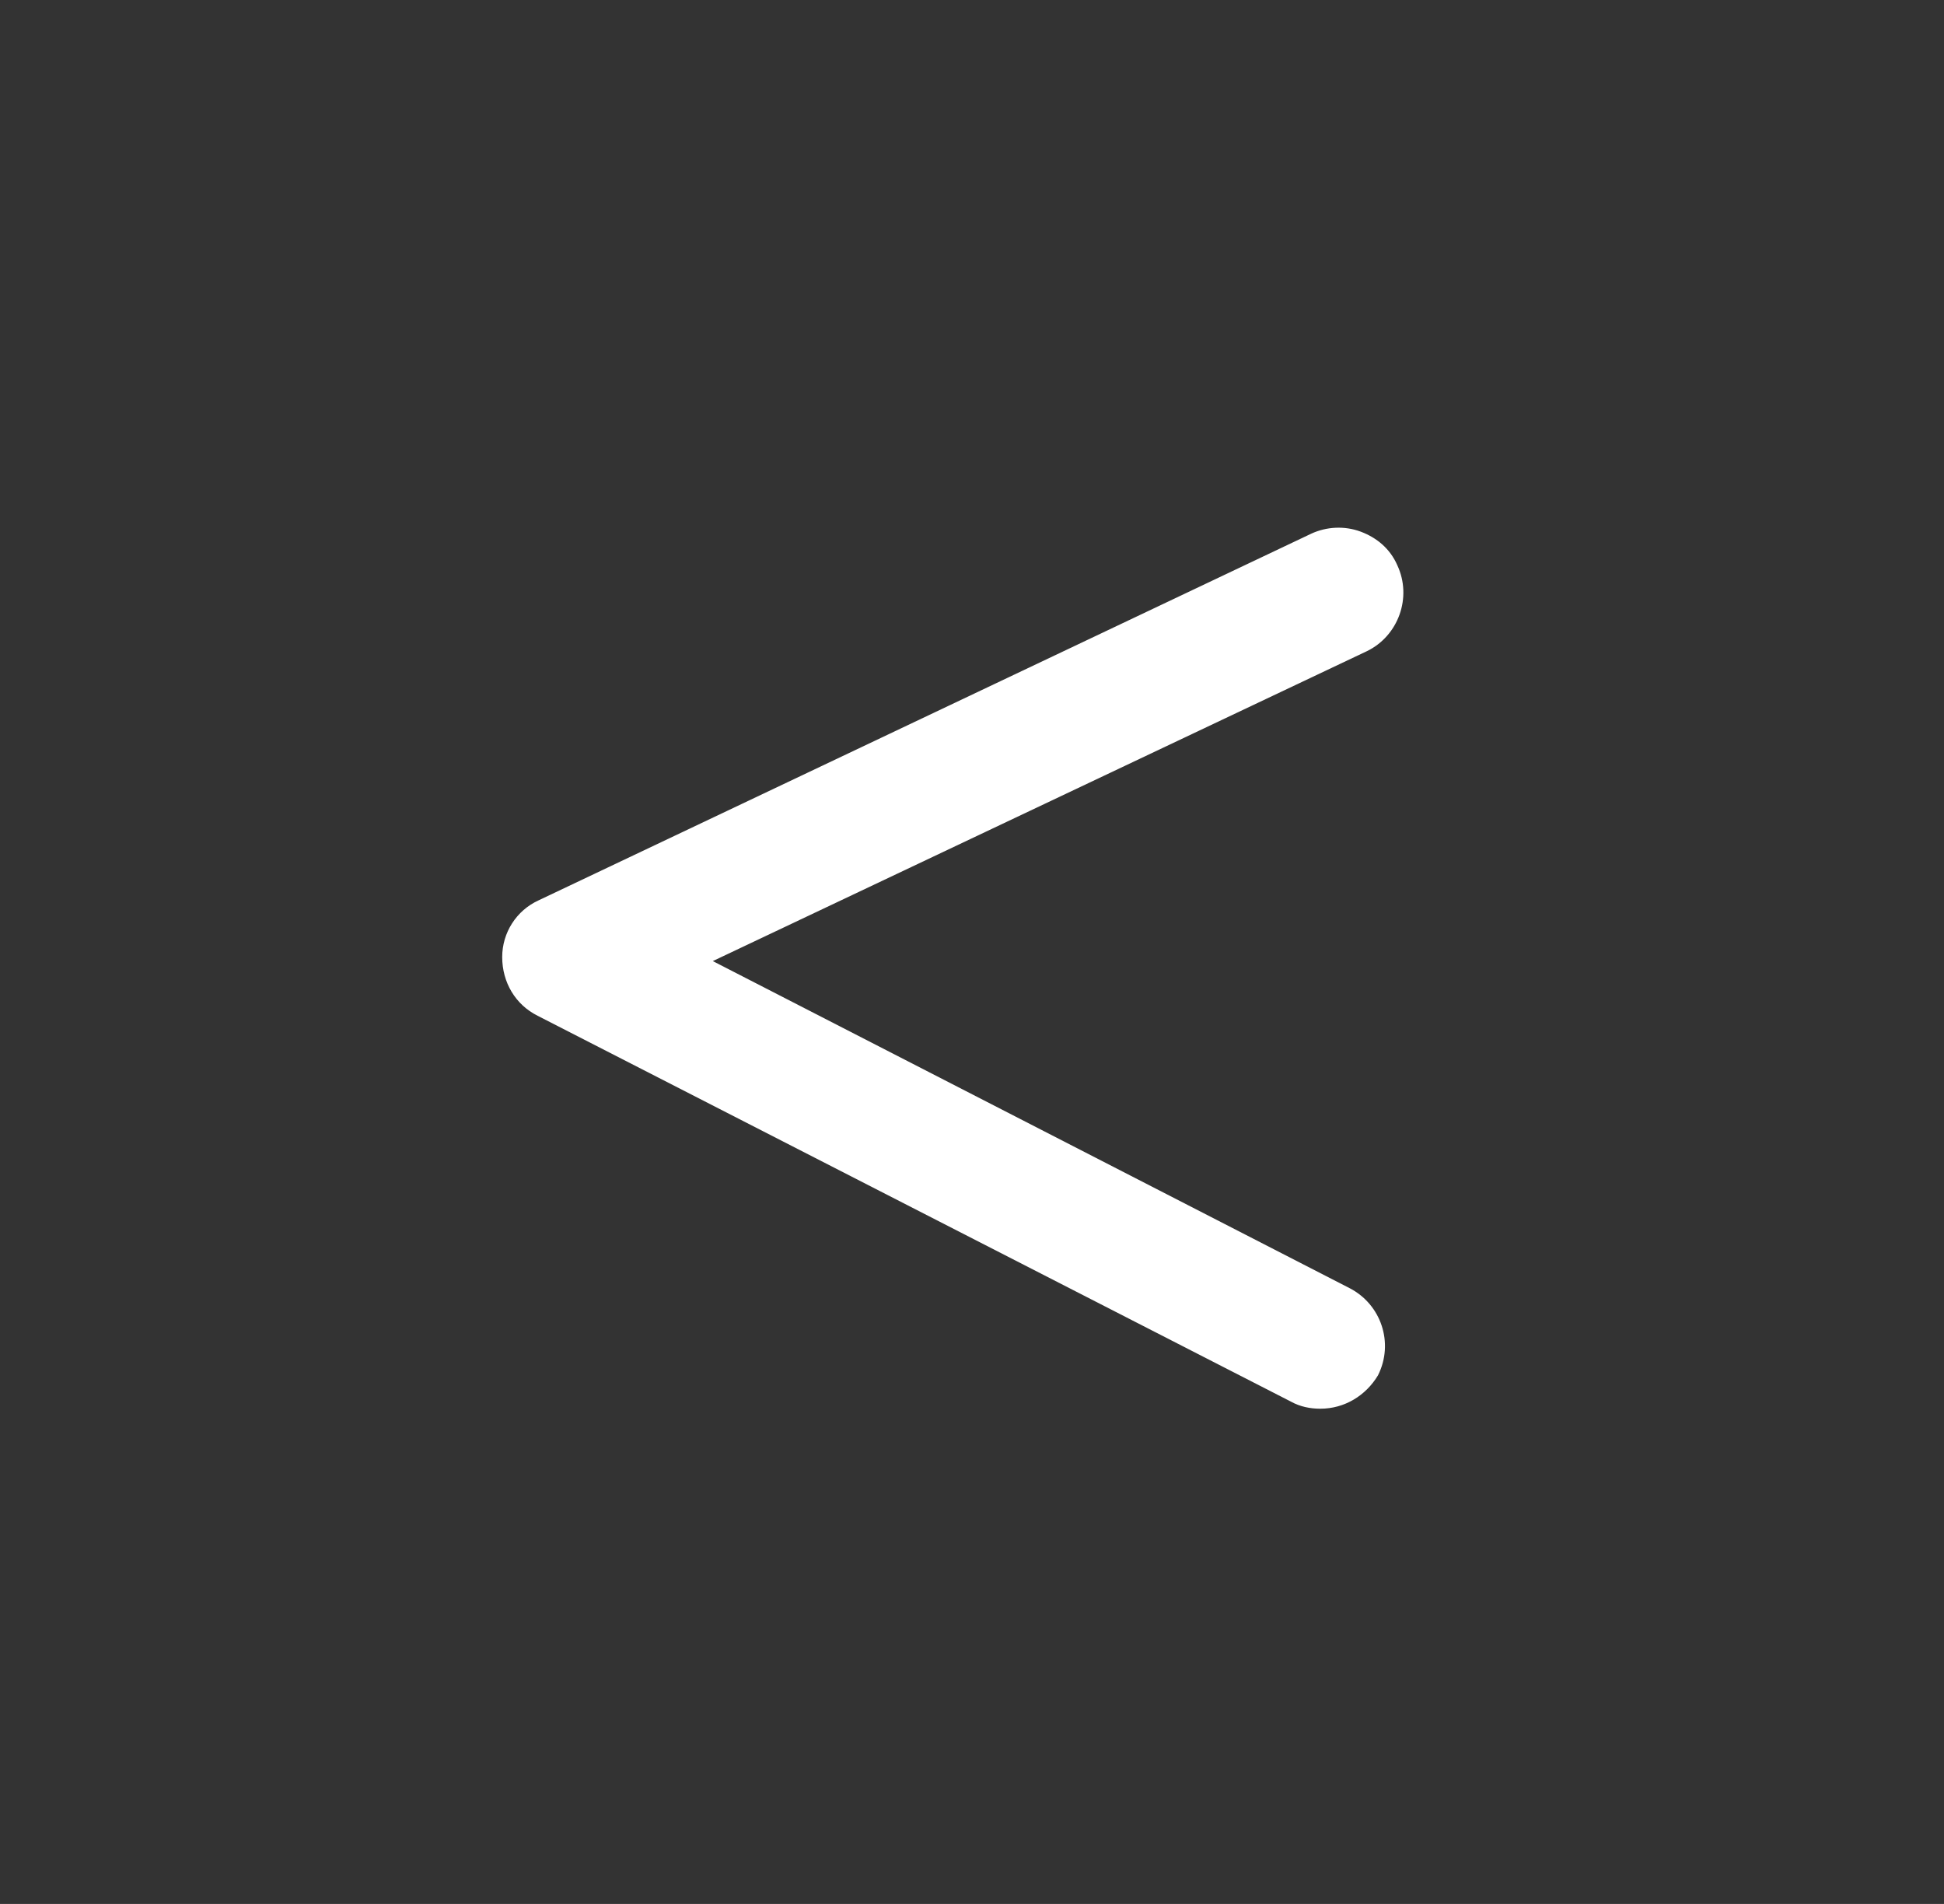 <?xml version="1.0" encoding="utf-8"?>
<!-- Generator: Adobe Illustrator 22.0.0, SVG Export Plug-In . SVG Version: 6.00 Build 0)  -->
<svg version="1.1" id="Laag_1" xmlns="http://www.w3.org/2000/svg" xmlns:xlink="http://www.w3.org/1999/xlink" x="0px" y="0px"
	 viewBox="0 0 192 188" style="enable-background:new 0 0 192 188;" xml:space="preserve">
<rect x="0" y="0" width="192" height="188" fill="#333333" stroke="none"/>
<style type="text/css">
	.st0{fill:#FFFFFF;}
</style>
<g>
	<g>
		<path class="st0" d="M130.4,137.4c-0.7,0-1.4-0.2-2.1-0.5L53.9,98.7c-1.6-0.8-2.5-2.4-2.5-4.2c0-1.7,1-3.3,2.6-4.1l76.3-36.2
			c2.3-1.1,5-0.1,6.1,2.2c1.1,2.3,0.1,5-2.2,6.1L66.4,94.8l66.1,33.9c2.3,1.2,3.1,3.9,2,6.2C133.7,136.5,132,137.4,130.4,137.4z"/>
		<path class="st0" d="M130.4,139.1c-1,0-2-0.2-2.9-0.7l-74.4-38.1c-2.2-1.1-3.5-3.3-3.5-5.8c0-2.4,1.4-4.6,3.6-5.6l76.3-36.2
			c1.5-0.7,3.3-0.8,4.9-0.2c1.6,0.6,2.9,1.7,3.6,3.3c1.5,3.2,0.1,7-3,8.5L70.4,94.9l62.9,32.3c3.1,1.6,4.4,5.4,2.8,8.6
			C134.9,137.8,132.8,139.1,130.4,139.1z M132.3,55.6c-0.4,0-0.8,0.1-1.2,0.3L54.8,92.1c-1,0.5-1.6,1.4-1.6,2.5
			c0,1.1,0.6,2.1,1.5,2.5l74.4,38.1c0.4,0.2,0.8,0.3,1.3,0.3c1.1,0,2-0.6,2.5-1.5c0.7-1.4,0.2-3.1-1.2-3.8L65.6,96.4
			c-0.6-0.3-1-0.9-1-1.6c0-0.7,0.4-1.3,1-1.6L133.5,61c1.4-0.7,2-2.3,1.3-3.7c-0.3-0.7-0.9-1.2-1.6-1.4
			C133,55.7,132.6,55.6,132.3,55.6z"/>
	</g>
</g>
</svg>
